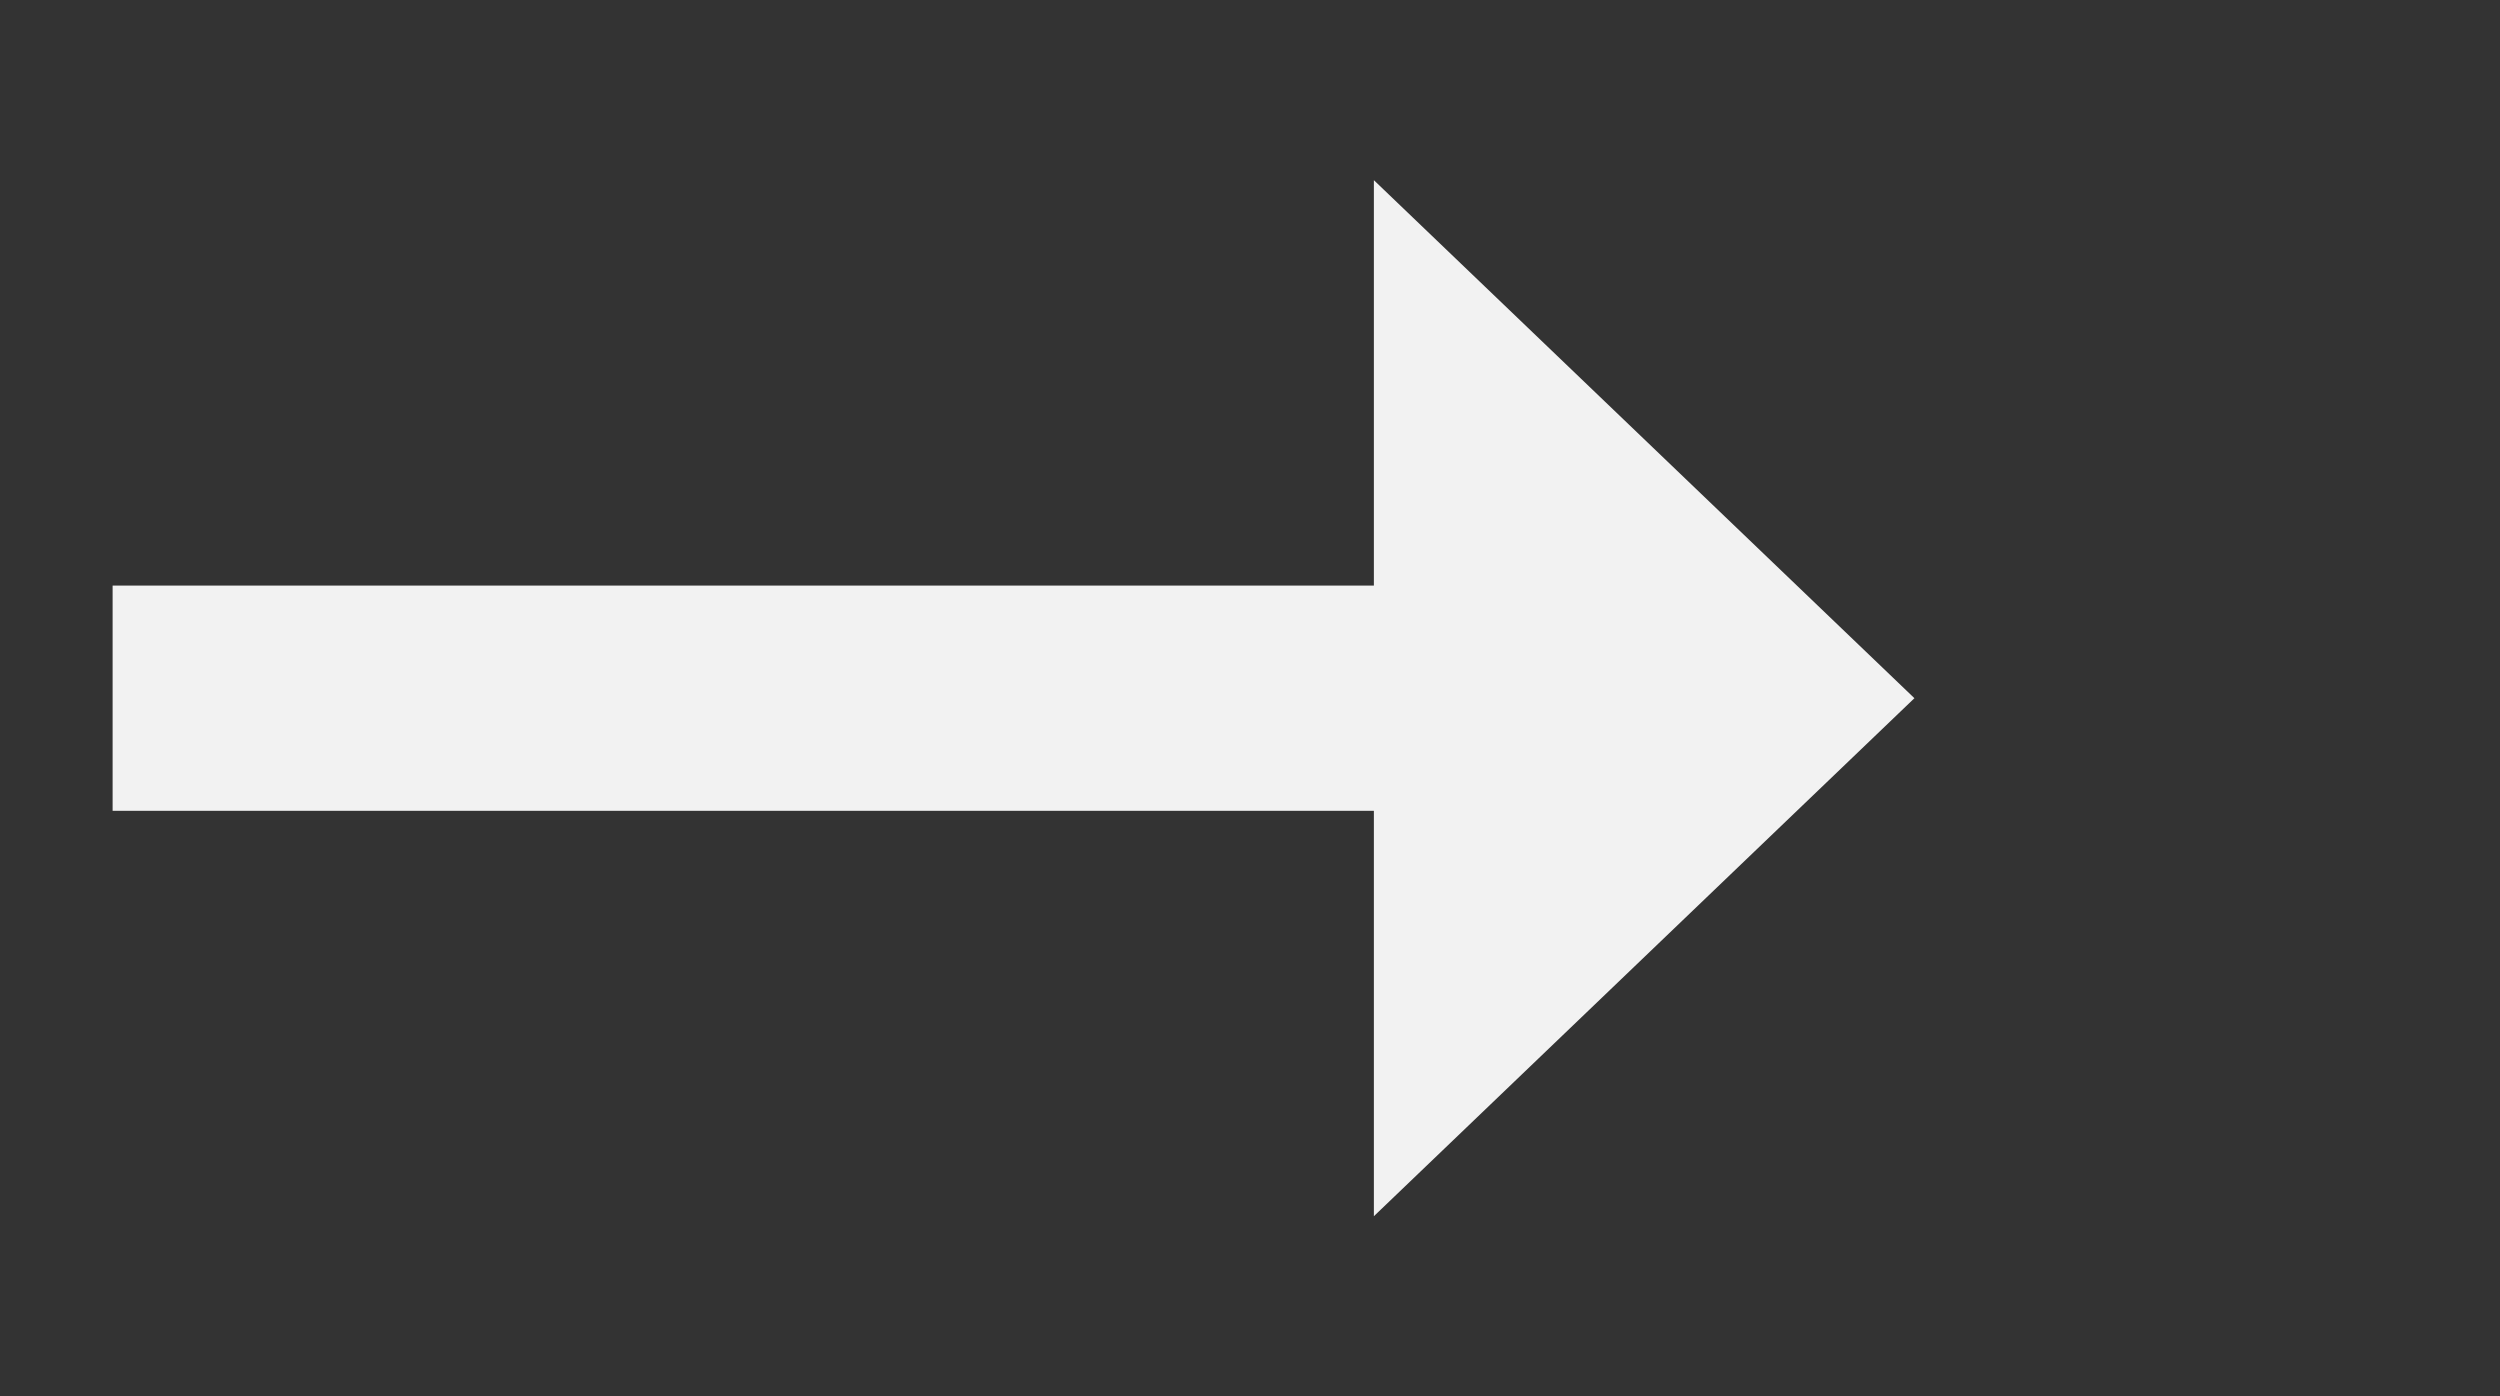 ﻿<?xml version="1.0" encoding="utf-8"?>
<svg version="1.1" xmlns:xlink="http://www.w3.org/1999/xlink" width="55.5px" height="31px" xmlns="http://www.w3.org/2000/svg">
  <rect width="100%" height="100%" fill="#333333" stroke="none"/>
  <g transform="matrix(1 0 0 1 -984.5 -11805 )">
    <path d="M 1015 11832  L 1027 11820.5  L 1015 11809  L 1015 11832  Z " fill-rule="nonzero" fill="#f2f2f2" stroke="none" />
    <path d="M 987 11820.5  L 1018 11820.5  " stroke-width="5" stroke="#f2f2f2" fill="none" />
  </g>
</svg>